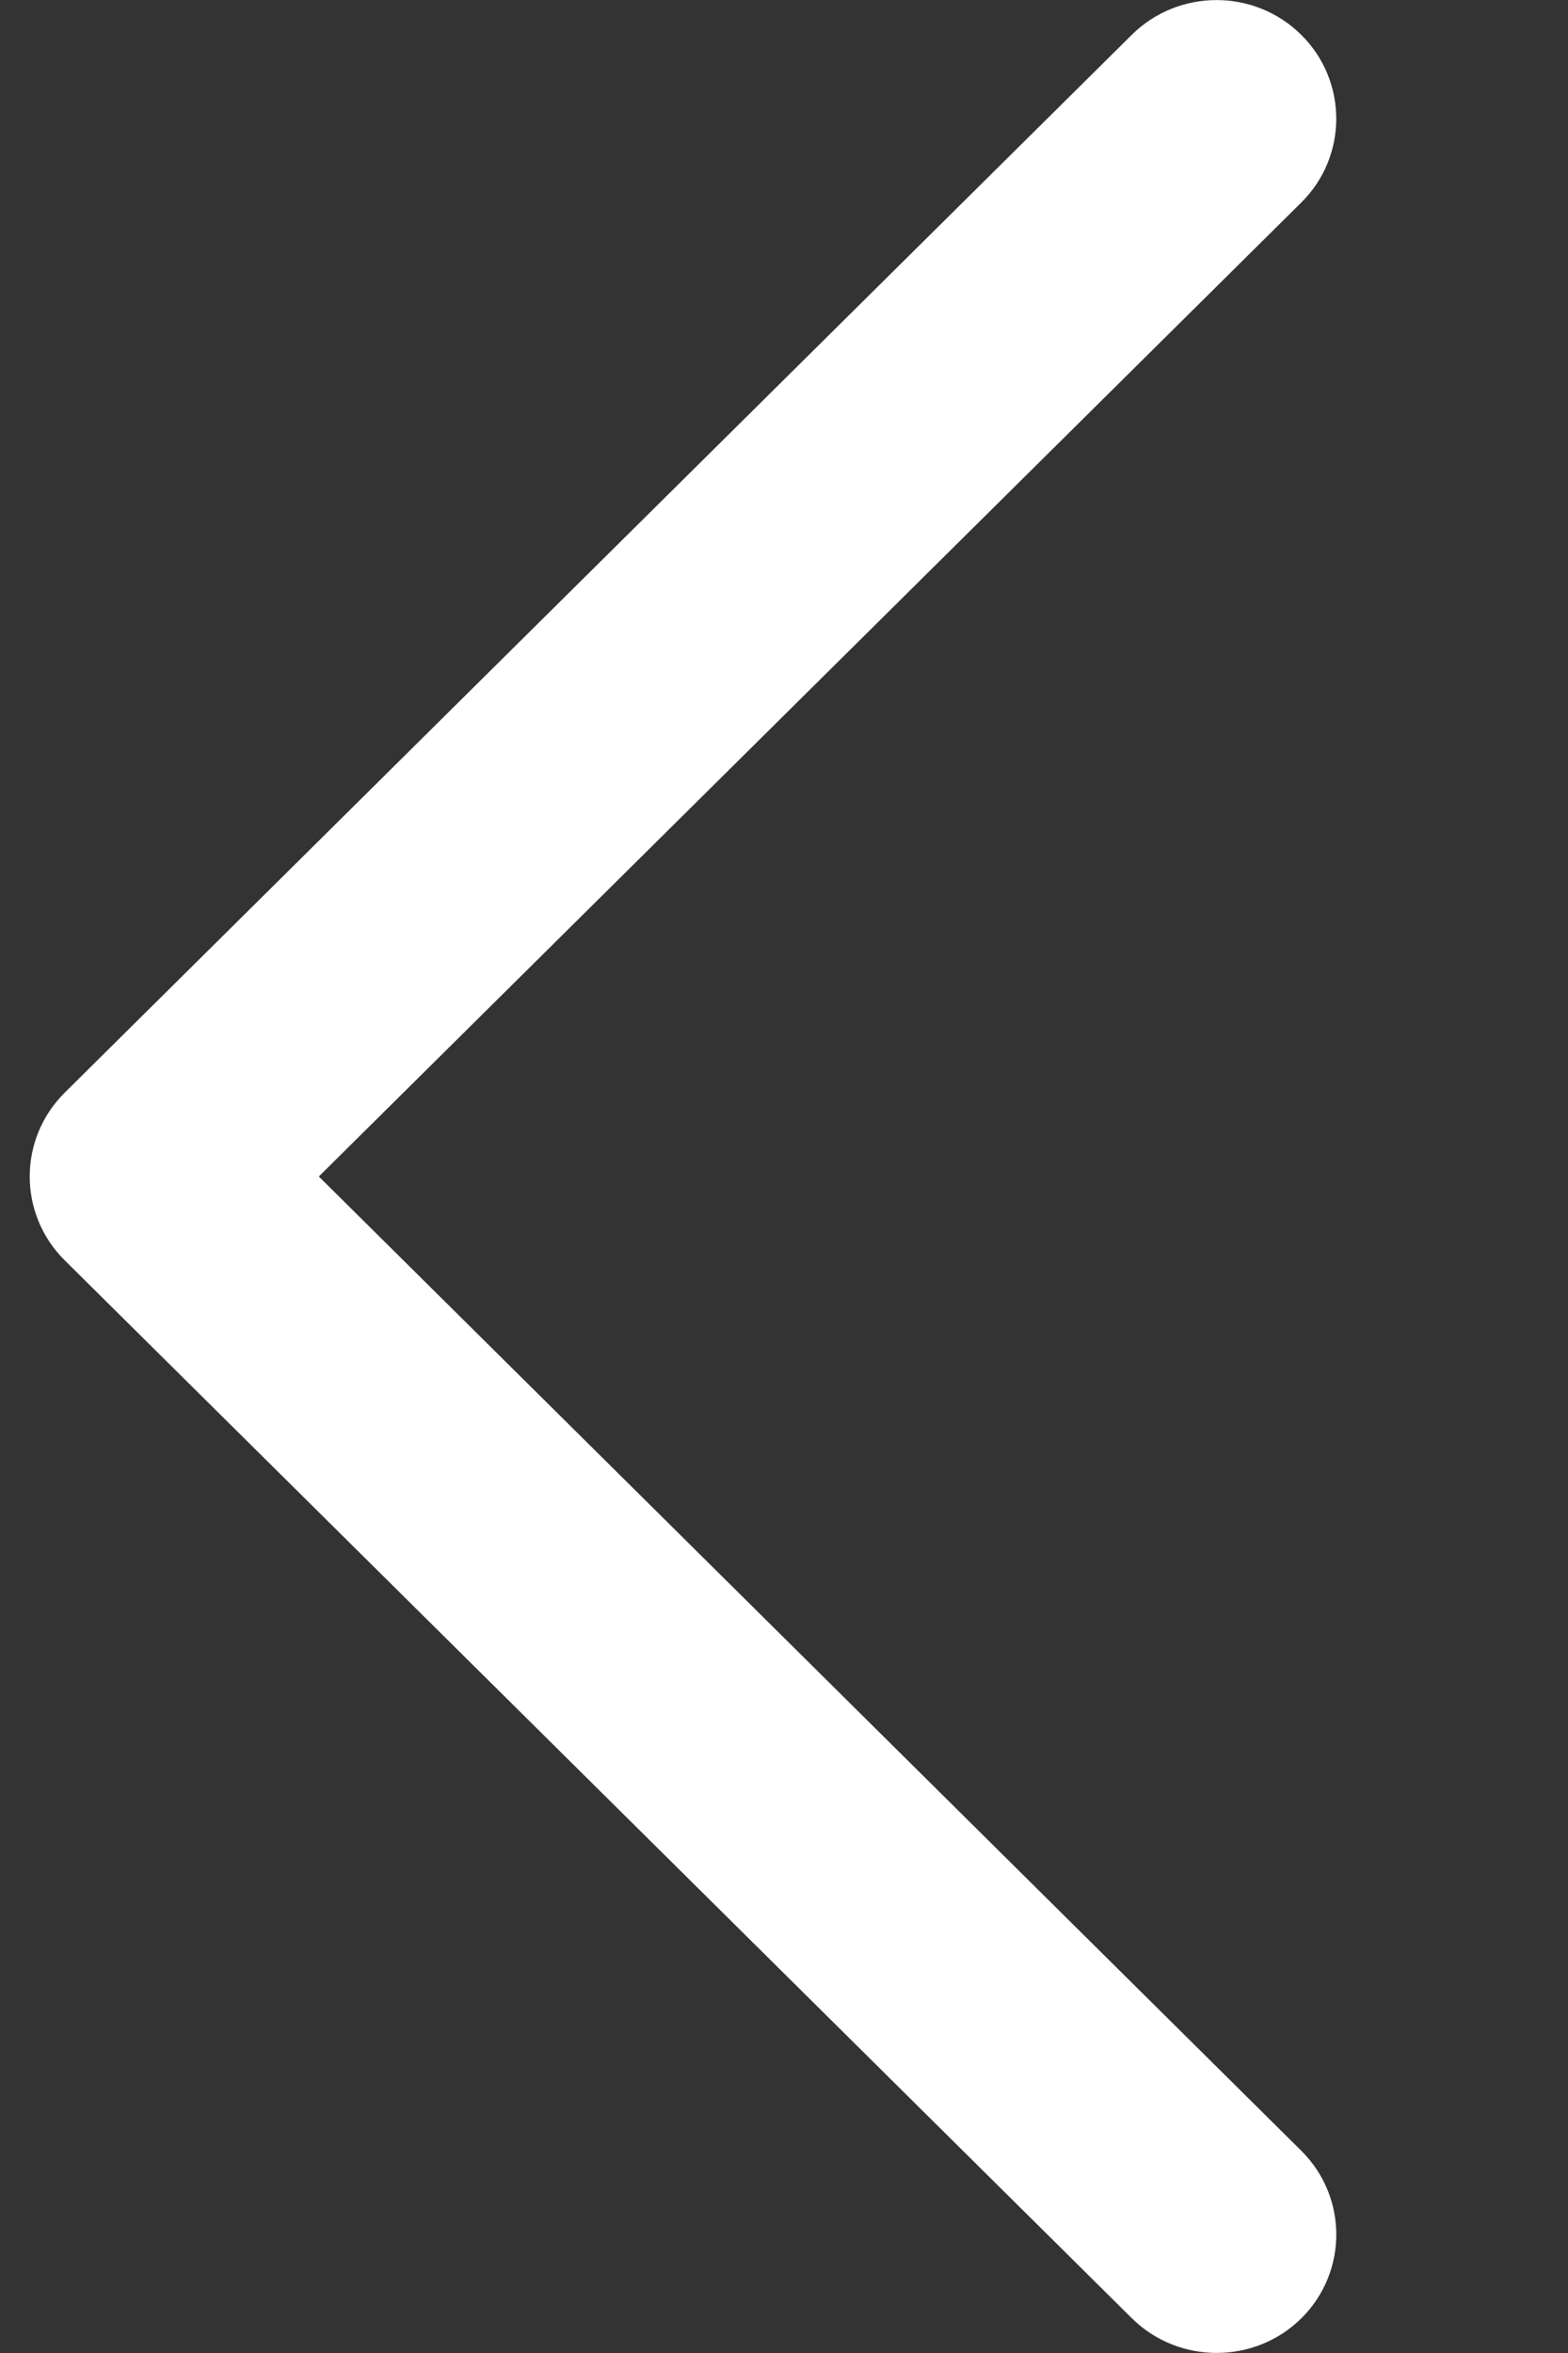 <svg width="6" height="9" viewBox="0 0 6 9" fill="none" xmlns="http://www.w3.org/2000/svg">
<rect x="0" y="0" width="6" height="9" fill="#333333" stroke="none"/>
<path d="M4.979 8.226L1.22 4.5L4.979 0.775C5.158 0.598 5.158 0.31 4.979 0.133C4.8 -0.044 4.51 -0.044 4.331 0.133L0.248 4.179C0.069 4.356 0.069 4.644 0.248 4.821L4.331 8.867C4.51 9.044 4.801 9.044 4.98 8.867C5.158 8.69 5.158 8.403 4.979 8.226Z" fill="white"/>
</svg>
